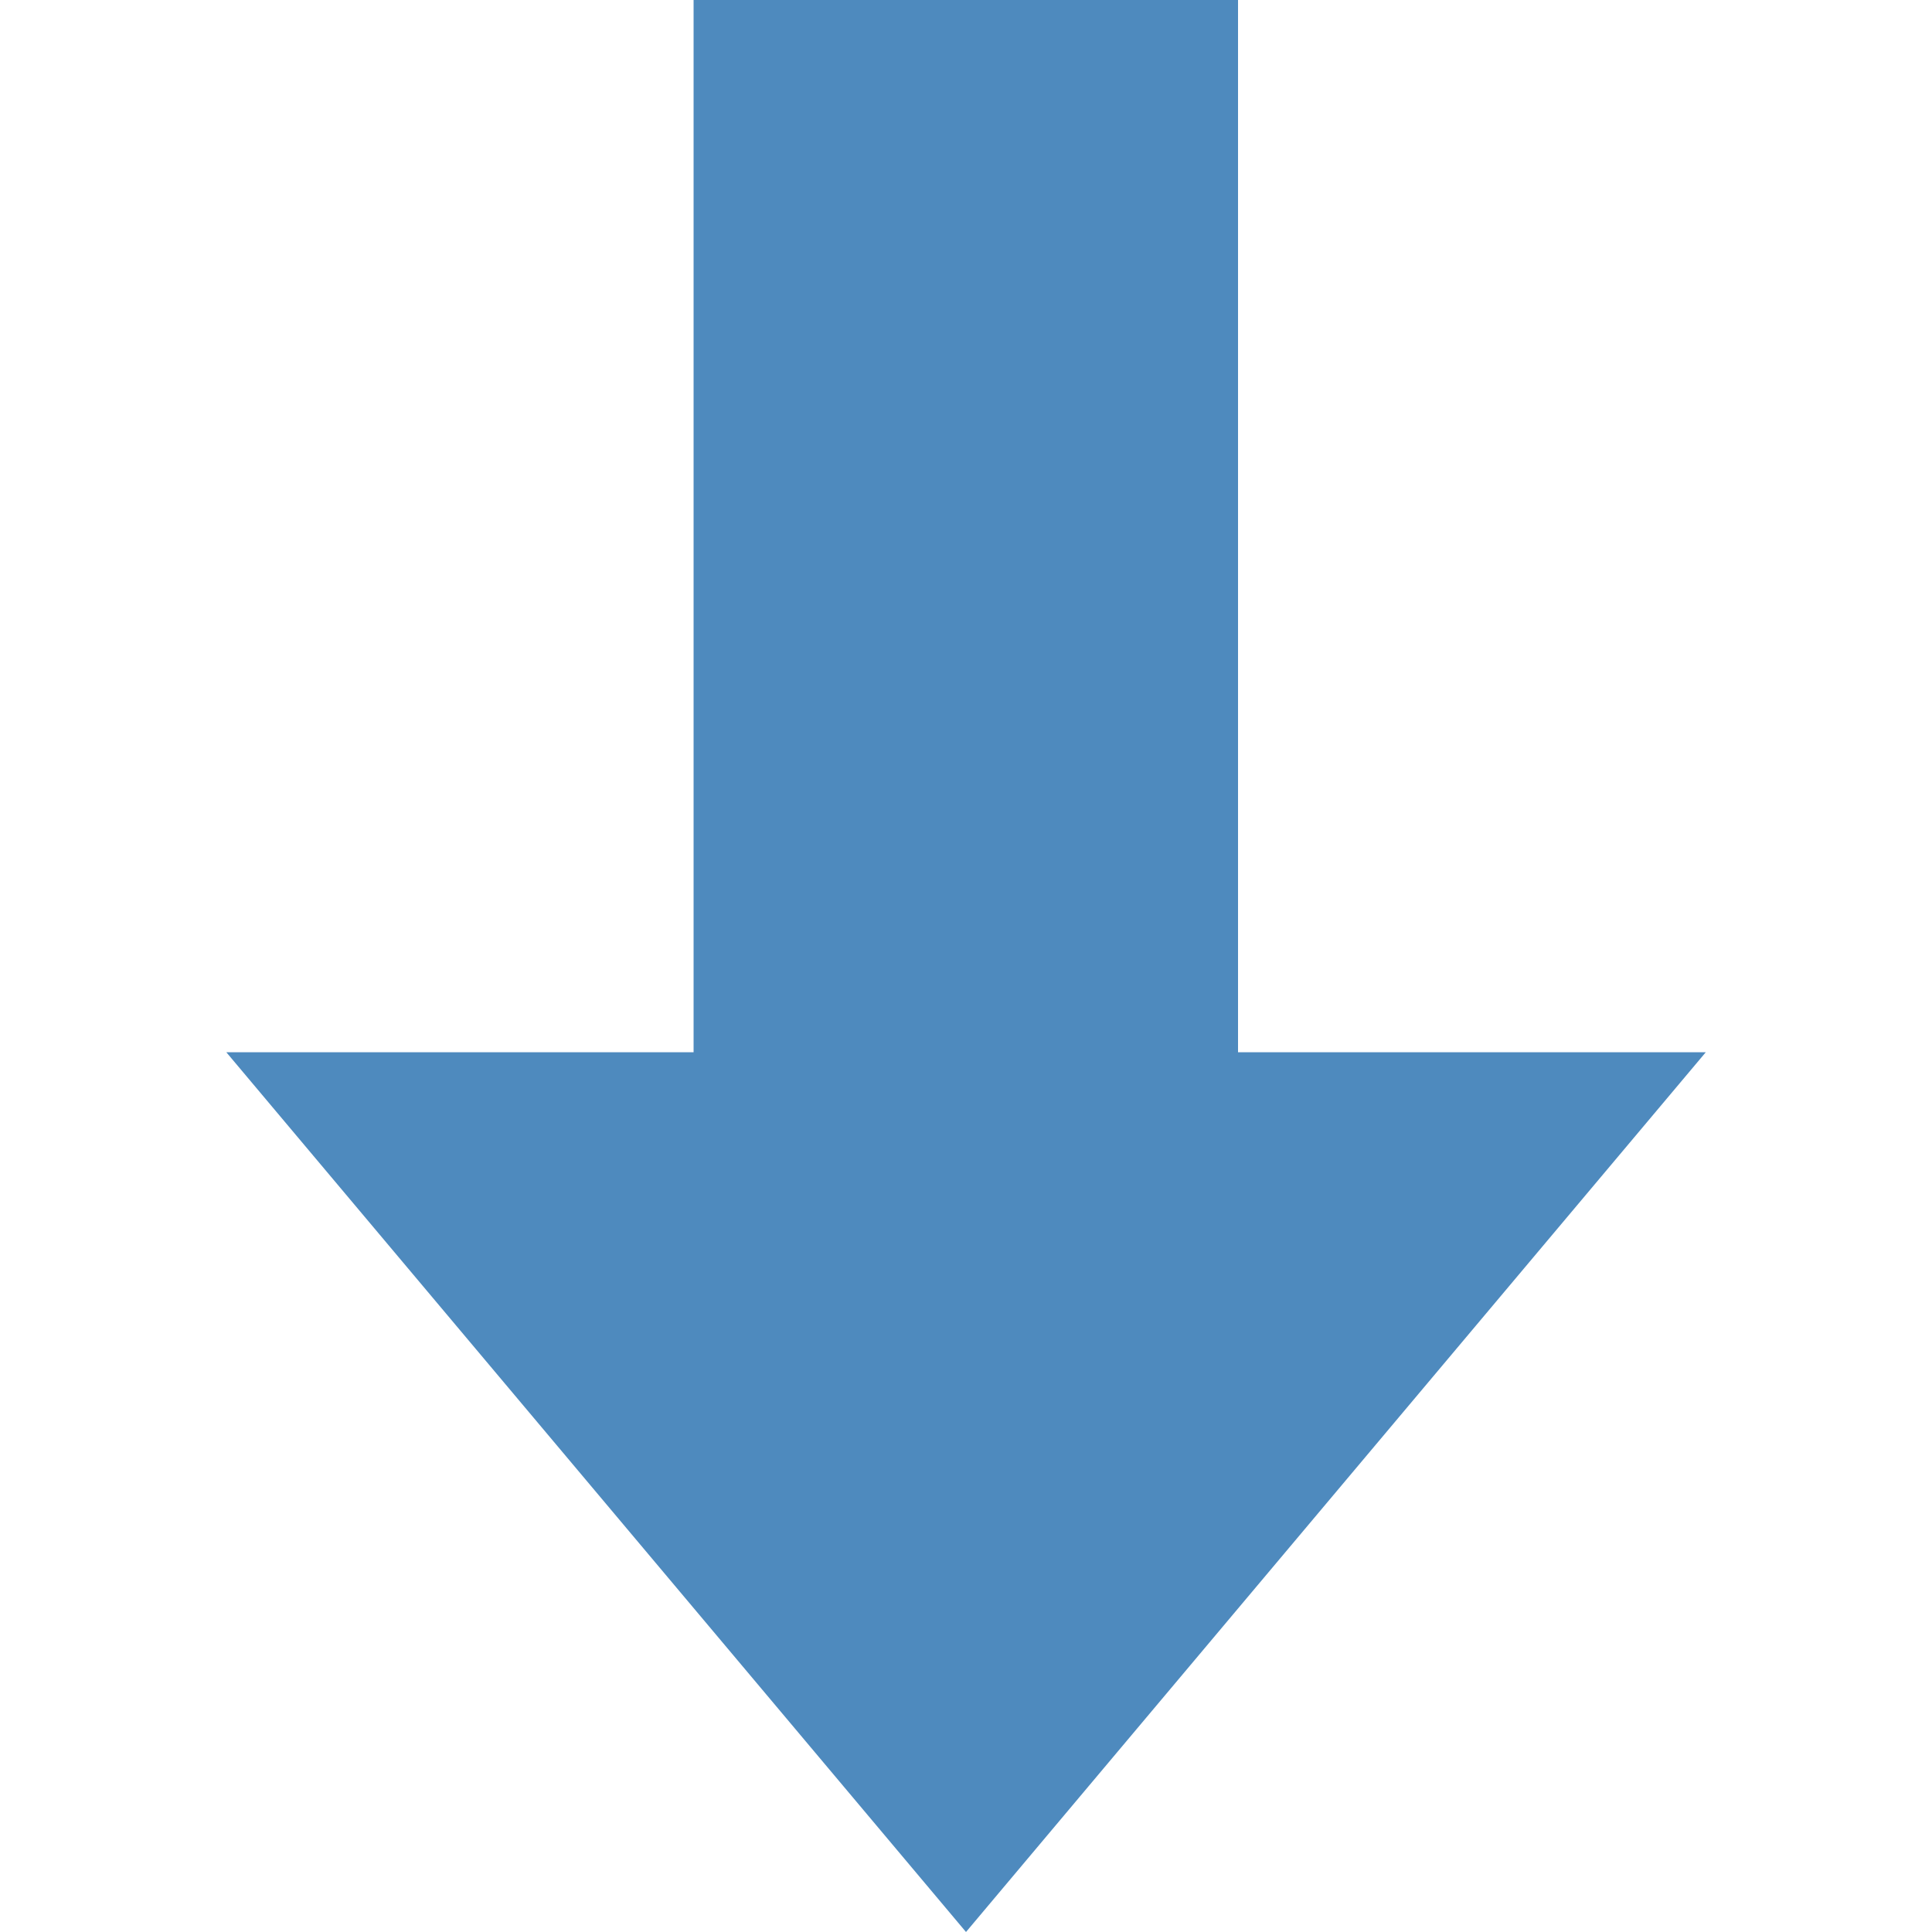 <svg xmlns="http://www.w3.org/2000/svg" width="20" height="20" viewBox="0 0 20 20"><g><path fill="none" d="M0 0h20v20H0z"/><path fill="#4E8ABE" d="M10 20l7.658-9.107h-4.842V0H7.18v10.893H2.343z"/></g></svg>